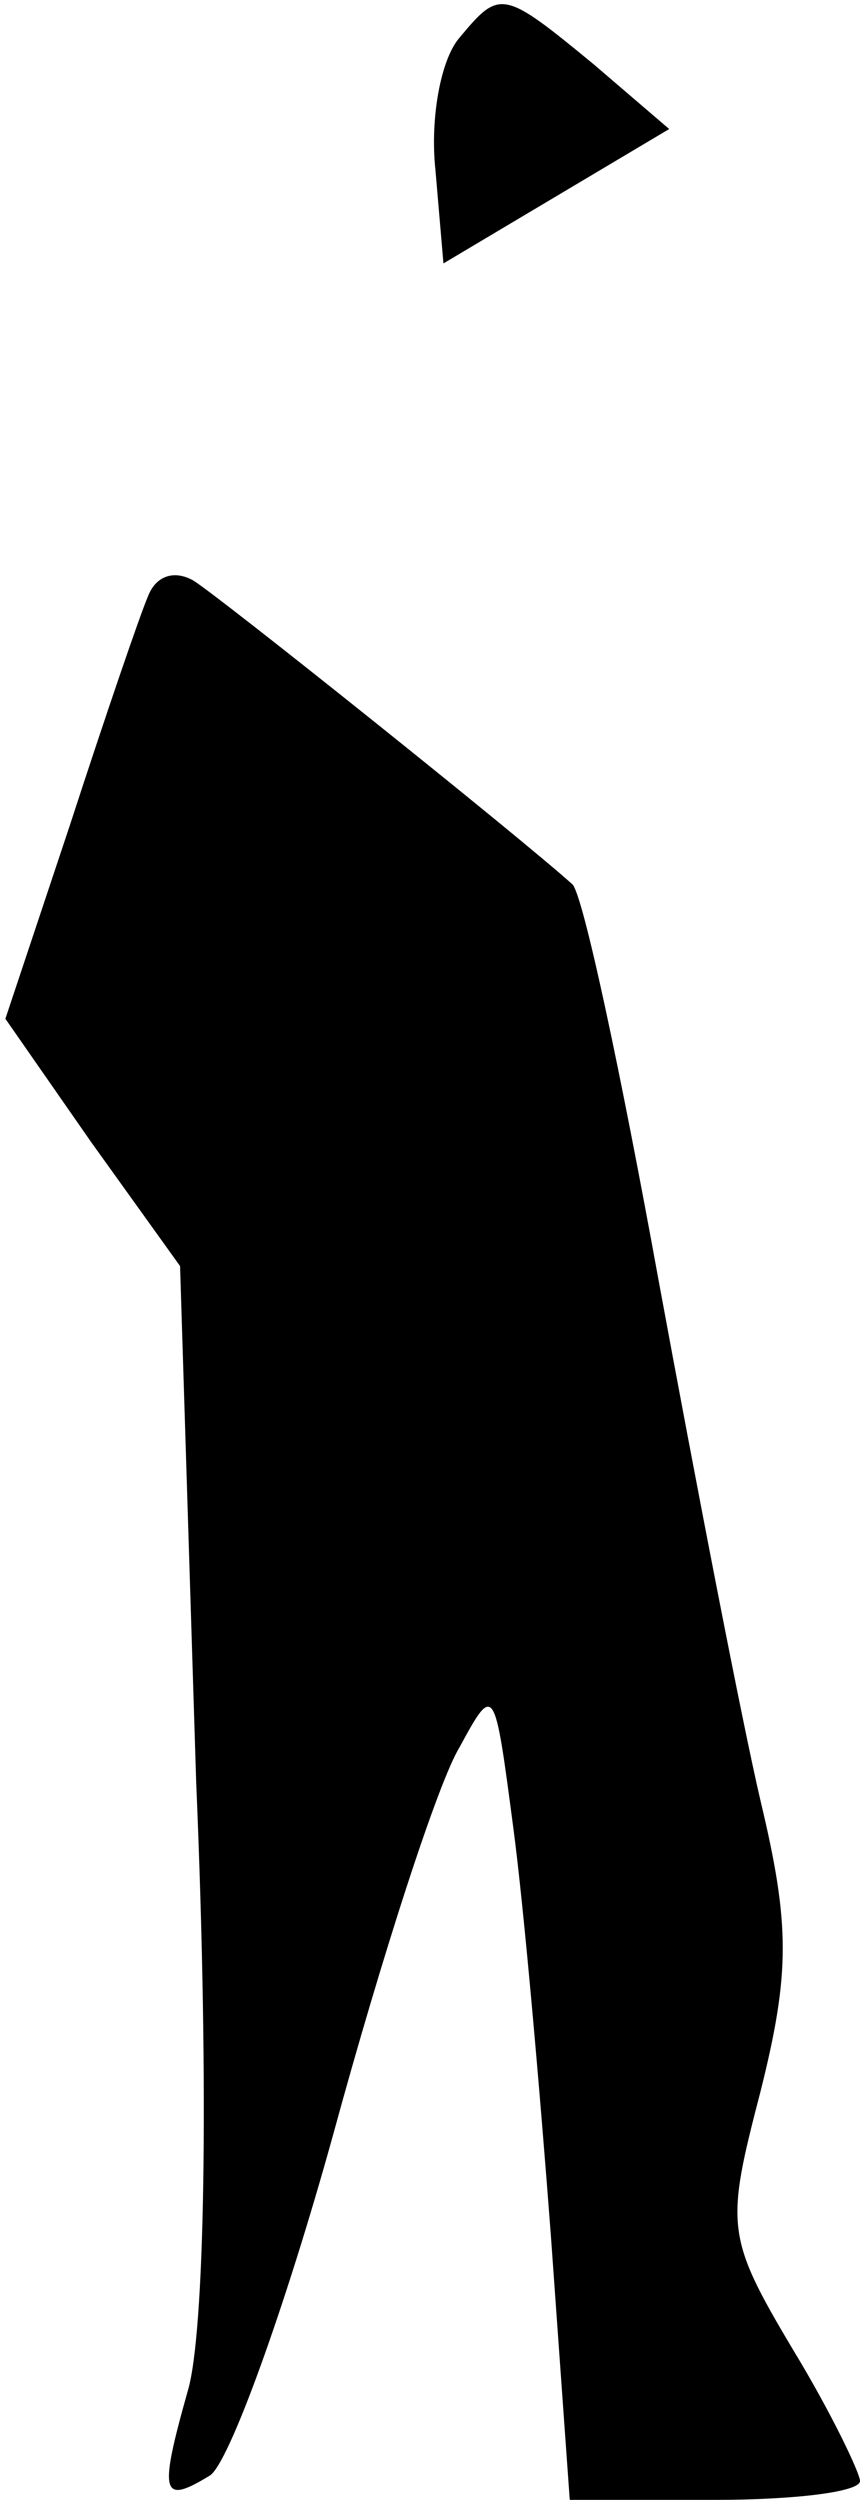 <?xml version="1.0" standalone="no"?>
<!DOCTYPE svg PUBLIC "-//W3C//DTD SVG 20010904//EN"
 "http://www.w3.org/TR/2001/REC-SVG-20010904/DTD/svg10.dtd">
<svg version="1.0" xmlns="http://www.w3.org/2000/svg"
 width="32pt" height="93pt" viewBox="0 0 32 93"
 preserveAspectRatio="xMidYMid meet">
<g transform="translate(0,93) scale(0.1,-0.1)"
fill="#000000" stroke="none">
<path fill="#000000" stroke="none" d="M171 916 c-7 -8 -11 -30 -9 -49 l3 -35
42 25 42 25 -28 24 c-34 28 -35 28 -50 10z"/>
<path fill="#000000" stroke="none" d="M55 708 c-3 -7 -16 -45 -29 -85 l-24
-72 32 -46 33 -46 6 -192 c5 -118 3 -205 -3 -226 -11 -39 -10 -43 8 -32 7 4
28 62 46 127 18 66 39 131 47 144 13 24 13 23 20 -30 4 -30 10 -99 14 -152 l7
-98 54 0 c30 0 54 3 54 7 0 3 -11 26 -25 49 -25 42 -25 46 -12 96 11 44 11 62
0 108 -7 30 -24 118 -38 194 -14 77 -28 143 -32 147 -20 18 -130 106 -141 113
-7 4 -14 2 -17 -6z"/>
</g>
</svg>
